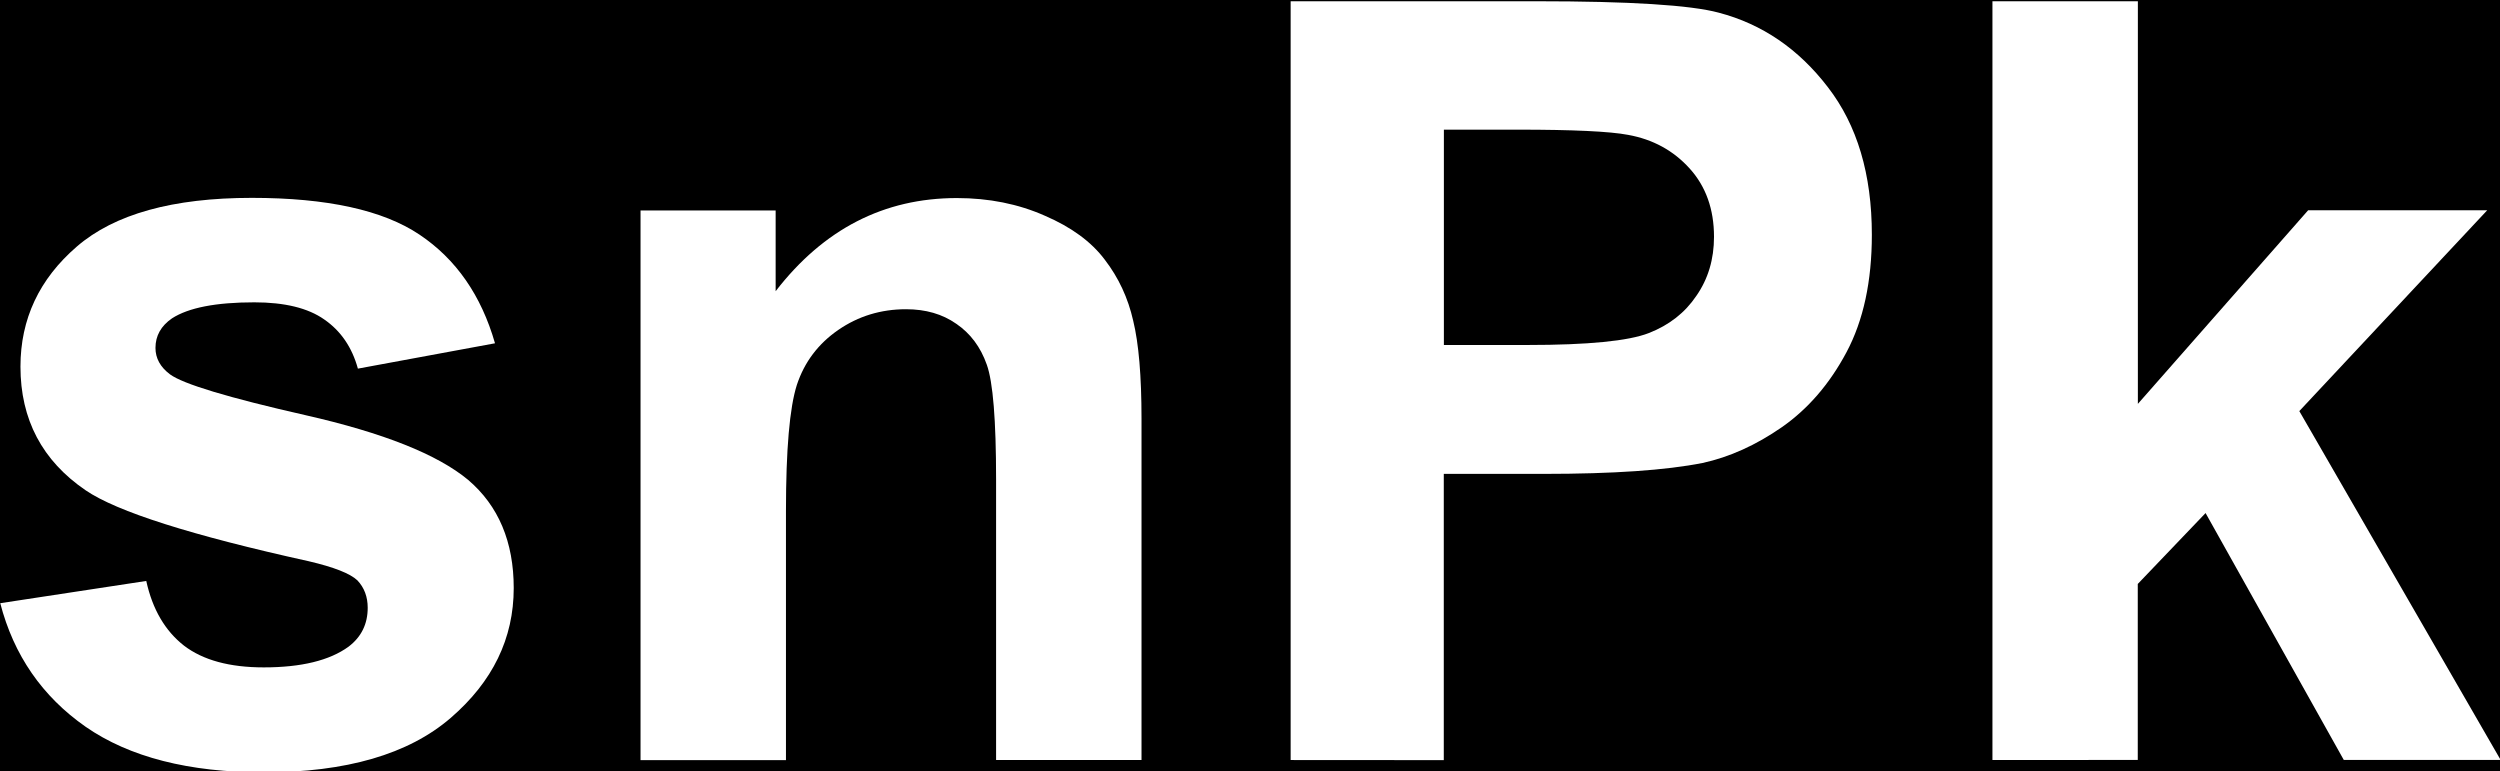 <?xml version="1.0" encoding="UTF-8" standalone="no"?>
<!-- Created with Inkscape (http://www.inkscape.org/) -->

<svg
   xmlns:dc="http://purl.org/dc/elements/1.1/"
   xmlns:cc="http://creativecommons.org/ns#"
   xmlns:rdf="http://www.w3.org/1999/02/22-rdf-syntax-ns#"
   xmlns:svg="http://www.w3.org/2000/svg"
   xmlns="http://www.w3.org/2000/svg"
   xmlns:sodipodi="http://sodipodi.sourceforge.net/DTD/sodipodi-0.dtd"
   xmlns:inkscape="http://www.inkscape.org/namespaces/inkscape"
   width="37.816mm"
   height="11.663mm"
   viewBox="0 0 37.816 11.663"
   version="1.1"
   id="svg1390"
   inkscape:version="0.92.3 (2405546, 2018-03-11)"
   sodipodi:docname="drawing.svg">
  <rect x="0" y="0" width="37.816" height="11.663" fill="#808080" stroke="none"/>
  <defs
     id="defs1384" />
  <sodipodi:namedview
     id="base"
     pagecolor="#ffffff"
     bordercolor="#666666"
     borderopacity="1.0"
     inkscape:pageopacity="0.0"
     inkscape:pageshadow="2"
     inkscape:zoom="2.8"
     inkscape:cx="87.785296"
     inkscape:cy="-69.182627"
     inkscape:document-units="mm"
     inkscape:current-layer="layer1"
     showgrid="false"
     inkscape:window-width="1920"
     inkscape:window-height="1057"
     inkscape:window-x="-8"
     inkscape:window-y="-8"
     inkscape:window-maximized="1" />
  <g
     inkscape:label="Layer 1"
     inkscape:groupmode="layer"
     id="layer1"
     transform="translate(-22.171,-80.598)">
    <flowRoot
       xml:space="preserve"
       id="flowRoot1935"
       style="font-style:normal;font-variant:normal;font-weight:bold;font-stretch:normal;font-size:40px;line-height:1.25;font-family:bungee;-inkscape-font-specification:'bungee, Bold';font-variant-ligatures:normal;font-variant-caps:normal;font-variant-numeric:normal;font-feature-settings:normal;text-align:start;letter-spacing:0px;word-spacing:0px;writing-mode:lr-tb;text-anchor:start;fill:#000000;fill-opacity:1;stroke:none"
       transform="scale(0.265)"><flowRegion
         id="flowRegion1937"><rect
           id="rect1939"
           width="608.571"
           height="234.286"
           x="82.857"
           y="139.663" /></flowRegion><flowPara
         id="flowPara1941"></flowPara></flowRoot>    <g
       aria-label="snPk"
       style="font-style:normal;font-variant:normal;font-weight:bold;font-stretch:normal;font-size:10.583px;line-height:1.25;font-family:Arial;-inkscape-font-specification:'Arial Bold';font-variant-ligatures:normal;font-variant-caps:normal;font-variant-numeric:normal;font-feature-settings:normal;text-align:start;letter-spacing:0px;word-spacing:0px;writing-mode:lr-tb;text-anchor:start;fill:#ffffff;fill-opacity:1;stroke:none;stroke-width:0.265;stroke-opacity:1"
       id="text1945"
       transform="matrix(1.515,0,0,1.515,-11.413,-47.493)">
      <path
         d="m 22.171,90.571 1.457,-0.222 q 0.093,0.424 0.377,0.646 0.284,0.217 0.796,0.217 0.563,0 0.847,-0.207 0.191,-0.145 0.191,-0.388 0,-0.165 -0.103,-0.274 -0.109,-0.103 -0.486,-0.191 -1.757,-0.388 -2.227,-0.708 -0.651,-0.444 -0.651,-1.235 0,-0.713 0.563,-1.199 0.563,-0.486 1.747,-0.486 1.127,0 1.674,0.367 0.548,0.367 0.754,1.085 l -1.369,0.253 q -0.088,-0.32 -0.336,-0.491 -0.243,-0.171 -0.698,-0.171 -0.574,0 -0.822,0.16 -0.165,0.114 -0.165,0.295 0,0.155 0.145,0.264 0.196,0.145 1.354,0.408 1.163,0.264 1.623,0.646 0.455,0.388 0.455,1.08 0,0.754 -0.63,1.297 -0.63,0.543 -1.866,0.543 -1.121,0 -1.778,-0.455 -0.651,-0.455 -0.853,-1.235 z"
         style="fill:#ffffff;fill-opacity:1;stroke:none;stroke-width:0.265;stroke-opacity:1"
         id="path1947"
         inkscape:connector-curvature="0" />
      <path
         d="m 33.565,92.137 h -1.452 v -2.801 q 0,-0.889 -0.093,-1.147 -0.093,-0.264 -0.305,-0.408 -0.207,-0.145 -0.501,-0.145 -0.377,0 -0.677,0.207 -0.3,0.207 -0.413,0.548 -0.109,0.341 -0.109,1.261 v 2.486 h -1.452 v -5.488 h 1.349 v 0.806 q 0.718,-0.93 1.809,-0.93 0.481,0 0.878,0.176 0.398,0.171 0.599,0.439 0.207,0.269 0.284,0.61 0.083,0.341 0.083,0.977 z"
         style="fill:#ffffff;fill-opacity:1;stroke:none;stroke-width:0.265;stroke-opacity:1"
         id="path1949"
         inkscape:connector-curvature="0" />
      <path
         d="m 35.054,92.137 v -7.576 h 2.455 q 1.395,0 1.819,0.114 0.651,0.171 1.09,0.744 0.439,0.568 0.439,1.473 0,0.698 -0.253,1.173 -0.253,0.475 -0.646,0.749 -0.388,0.269 -0.791,0.357 -0.548,0.109 -1.586,0.109 H 36.583 v 2.858 z m 1.53,-6.294 v 2.15 h 0.837 q 0.904,0 1.209,-0.119 0.305,-0.119 0.475,-0.372 0.176,-0.253 0.176,-0.589 0,-0.413 -0.243,-0.682 -0.243,-0.269 -0.615,-0.336 -0.274,-0.052 -1.101,-0.052 z"
         style="fill:#ffffff;fill-opacity:1;stroke:none;stroke-width:0.265;stroke-opacity:1"
         id="path1951"
         inkscape:connector-curvature="0" />
      <path
         d="m 42.061,92.137 v -7.576 h 1.452 v 4.02 l 1.7,-1.933 h 1.788 l -1.876,2.005 2.01,3.483 h -1.566 l -1.38,-2.465 -0.677,0.708 v 1.757 z"
         style="fill:#ffffff;fill-opacity:1;stroke:none;stroke-width:0.265;stroke-opacity:1"
         id="path1953"
         inkscape:connector-curvature="0" />
    </g>
  </g>
</svg>

